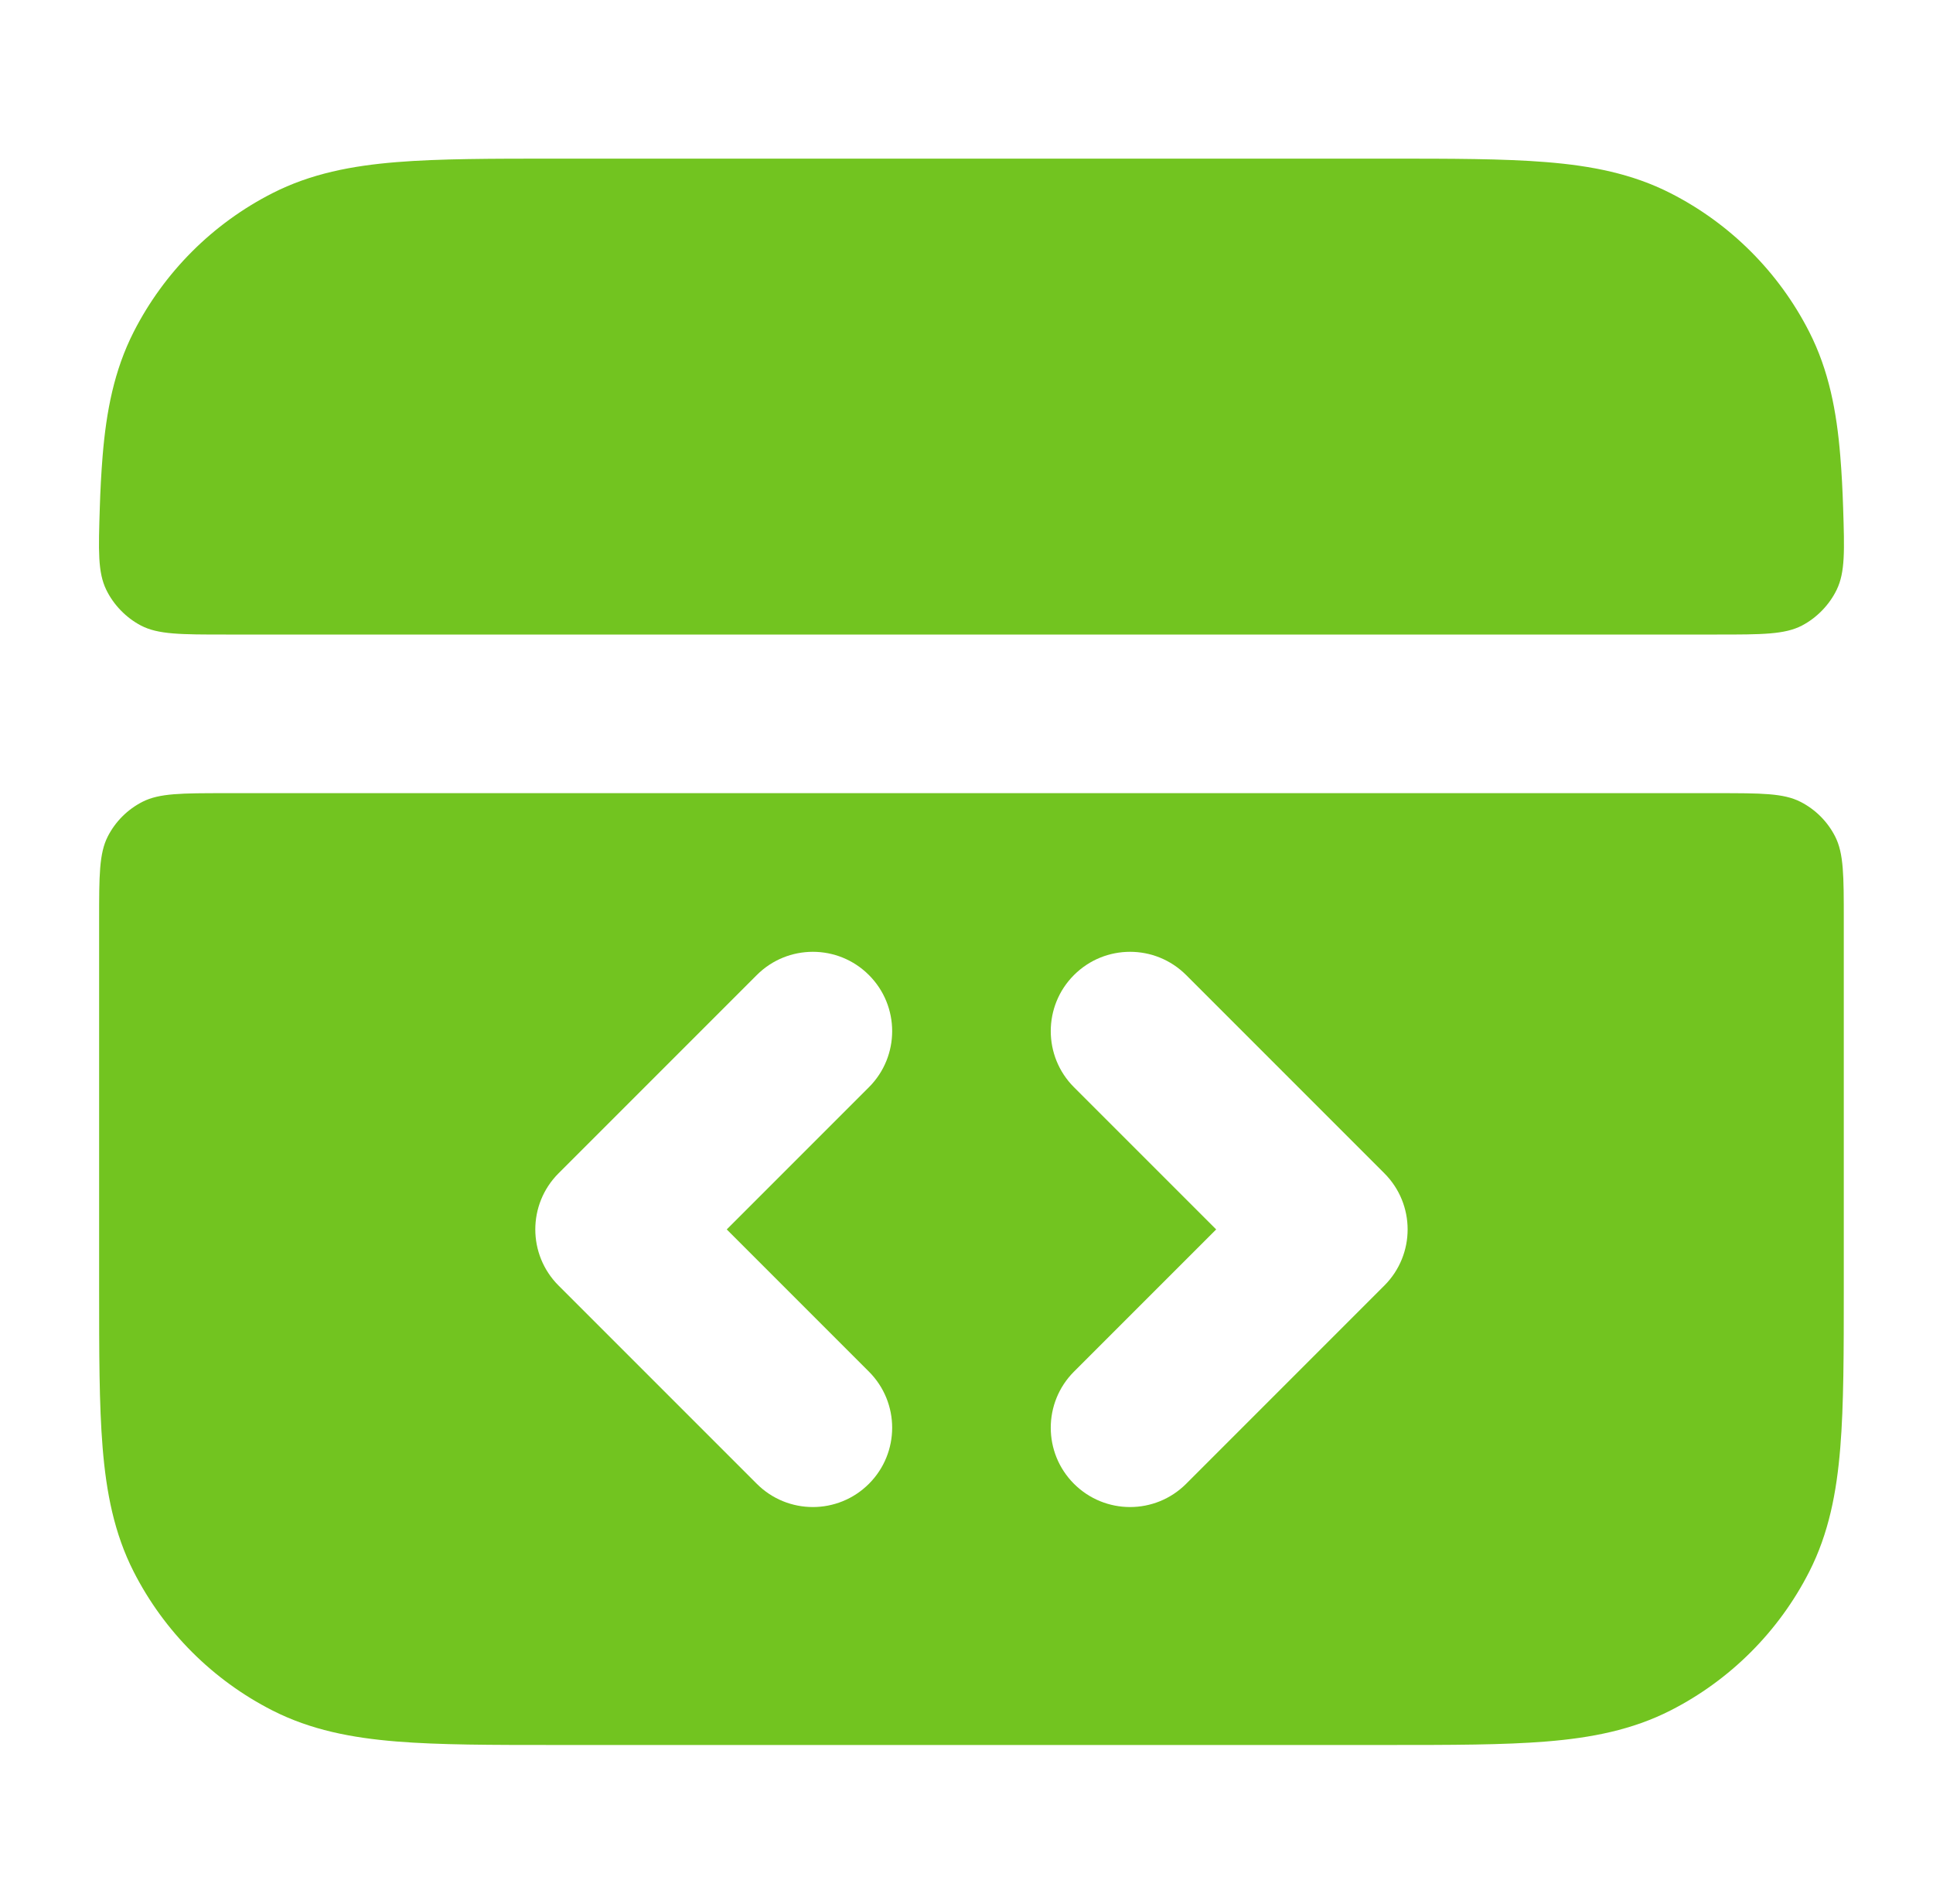 <svg xmlns="http://www.w3.org/2000/svg" width="65" height="64" viewBox="0 0 65 64" fill="none">
  <path d="M46.644 5.333H18.69C16.544 5.333 14.772 5.333 13.329 5.451C11.83 5.573 10.452 5.836 9.158 6.496C7.151 7.518 5.519 9.15 4.496 11.157C3.837 12.451 3.574 13.829 3.451 15.328C3.404 15.907 3.374 16.486 3.356 17.067C3.31 18.512 3.287 19.235 3.571 19.824C3.815 20.331 4.241 20.77 4.74 21.031C5.319 21.333 6.08 21.333 7.6 21.333H57.733C59.254 21.333 60.014 21.333 60.594 21.031C61.093 20.77 61.519 20.331 61.763 19.824C62.047 19.235 62.024 18.512 61.978 17.067C61.959 16.486 61.93 15.907 61.882 15.328C61.76 13.829 61.497 12.451 60.838 11.157C59.815 9.15 58.183 7.518 56.176 6.496C54.882 5.836 53.504 5.573 52.005 5.451C50.562 5.333 48.79 5.333 46.644 5.333Z" fill="#72C420"/>
  <path fill-rule="evenodd" clip-rule="evenodd" d="M62 30.933C62 29.439 62 28.693 61.709 28.122C61.454 27.621 61.046 27.213 60.544 26.957C59.974 26.666 59.227 26.666 57.733 26.666H7.6C6.107 26.666 5.36 26.666 4.79 26.957C4.288 27.213 3.88 27.621 3.624 28.122C3.333 28.693 3.333 29.439 3.333 30.933V43.31C3.333 45.456 3.333 47.228 3.451 48.671C3.574 50.17 3.837 51.548 4.496 52.842C5.519 54.849 7.151 56.481 9.158 57.504C10.452 58.163 11.83 58.426 13.329 58.548C14.772 58.666 16.544 58.666 18.69 58.666L46.643 58.666C48.79 58.666 50.562 58.666 52.005 58.548C53.504 58.426 54.882 58.163 56.176 57.504C58.183 56.481 59.815 54.849 60.838 52.842C61.497 51.548 61.76 50.17 61.882 48.671C62 47.228 62 45.456 62 43.31V30.933ZM36.114 32.781C37.156 31.739 38.844 31.739 39.886 32.781L46.552 39.447C47.594 40.489 47.594 42.177 46.552 43.219L39.886 49.885C38.844 50.927 37.156 50.927 36.114 49.885C35.073 48.844 35.073 47.156 36.114 46.114L40.896 41.333L36.114 36.552C35.073 35.511 35.073 33.822 36.114 32.781ZM29.219 36.552C30.261 35.511 30.261 33.822 29.219 32.781C28.178 31.739 26.489 31.739 25.448 32.781L18.781 39.447C17.74 40.489 17.74 42.177 18.781 43.219L25.448 49.885C26.489 50.927 28.178 50.927 29.219 49.885C30.261 48.844 30.261 47.156 29.219 46.114L24.438 41.333L29.219 36.552Z" fill="#72C420"/>
</svg>